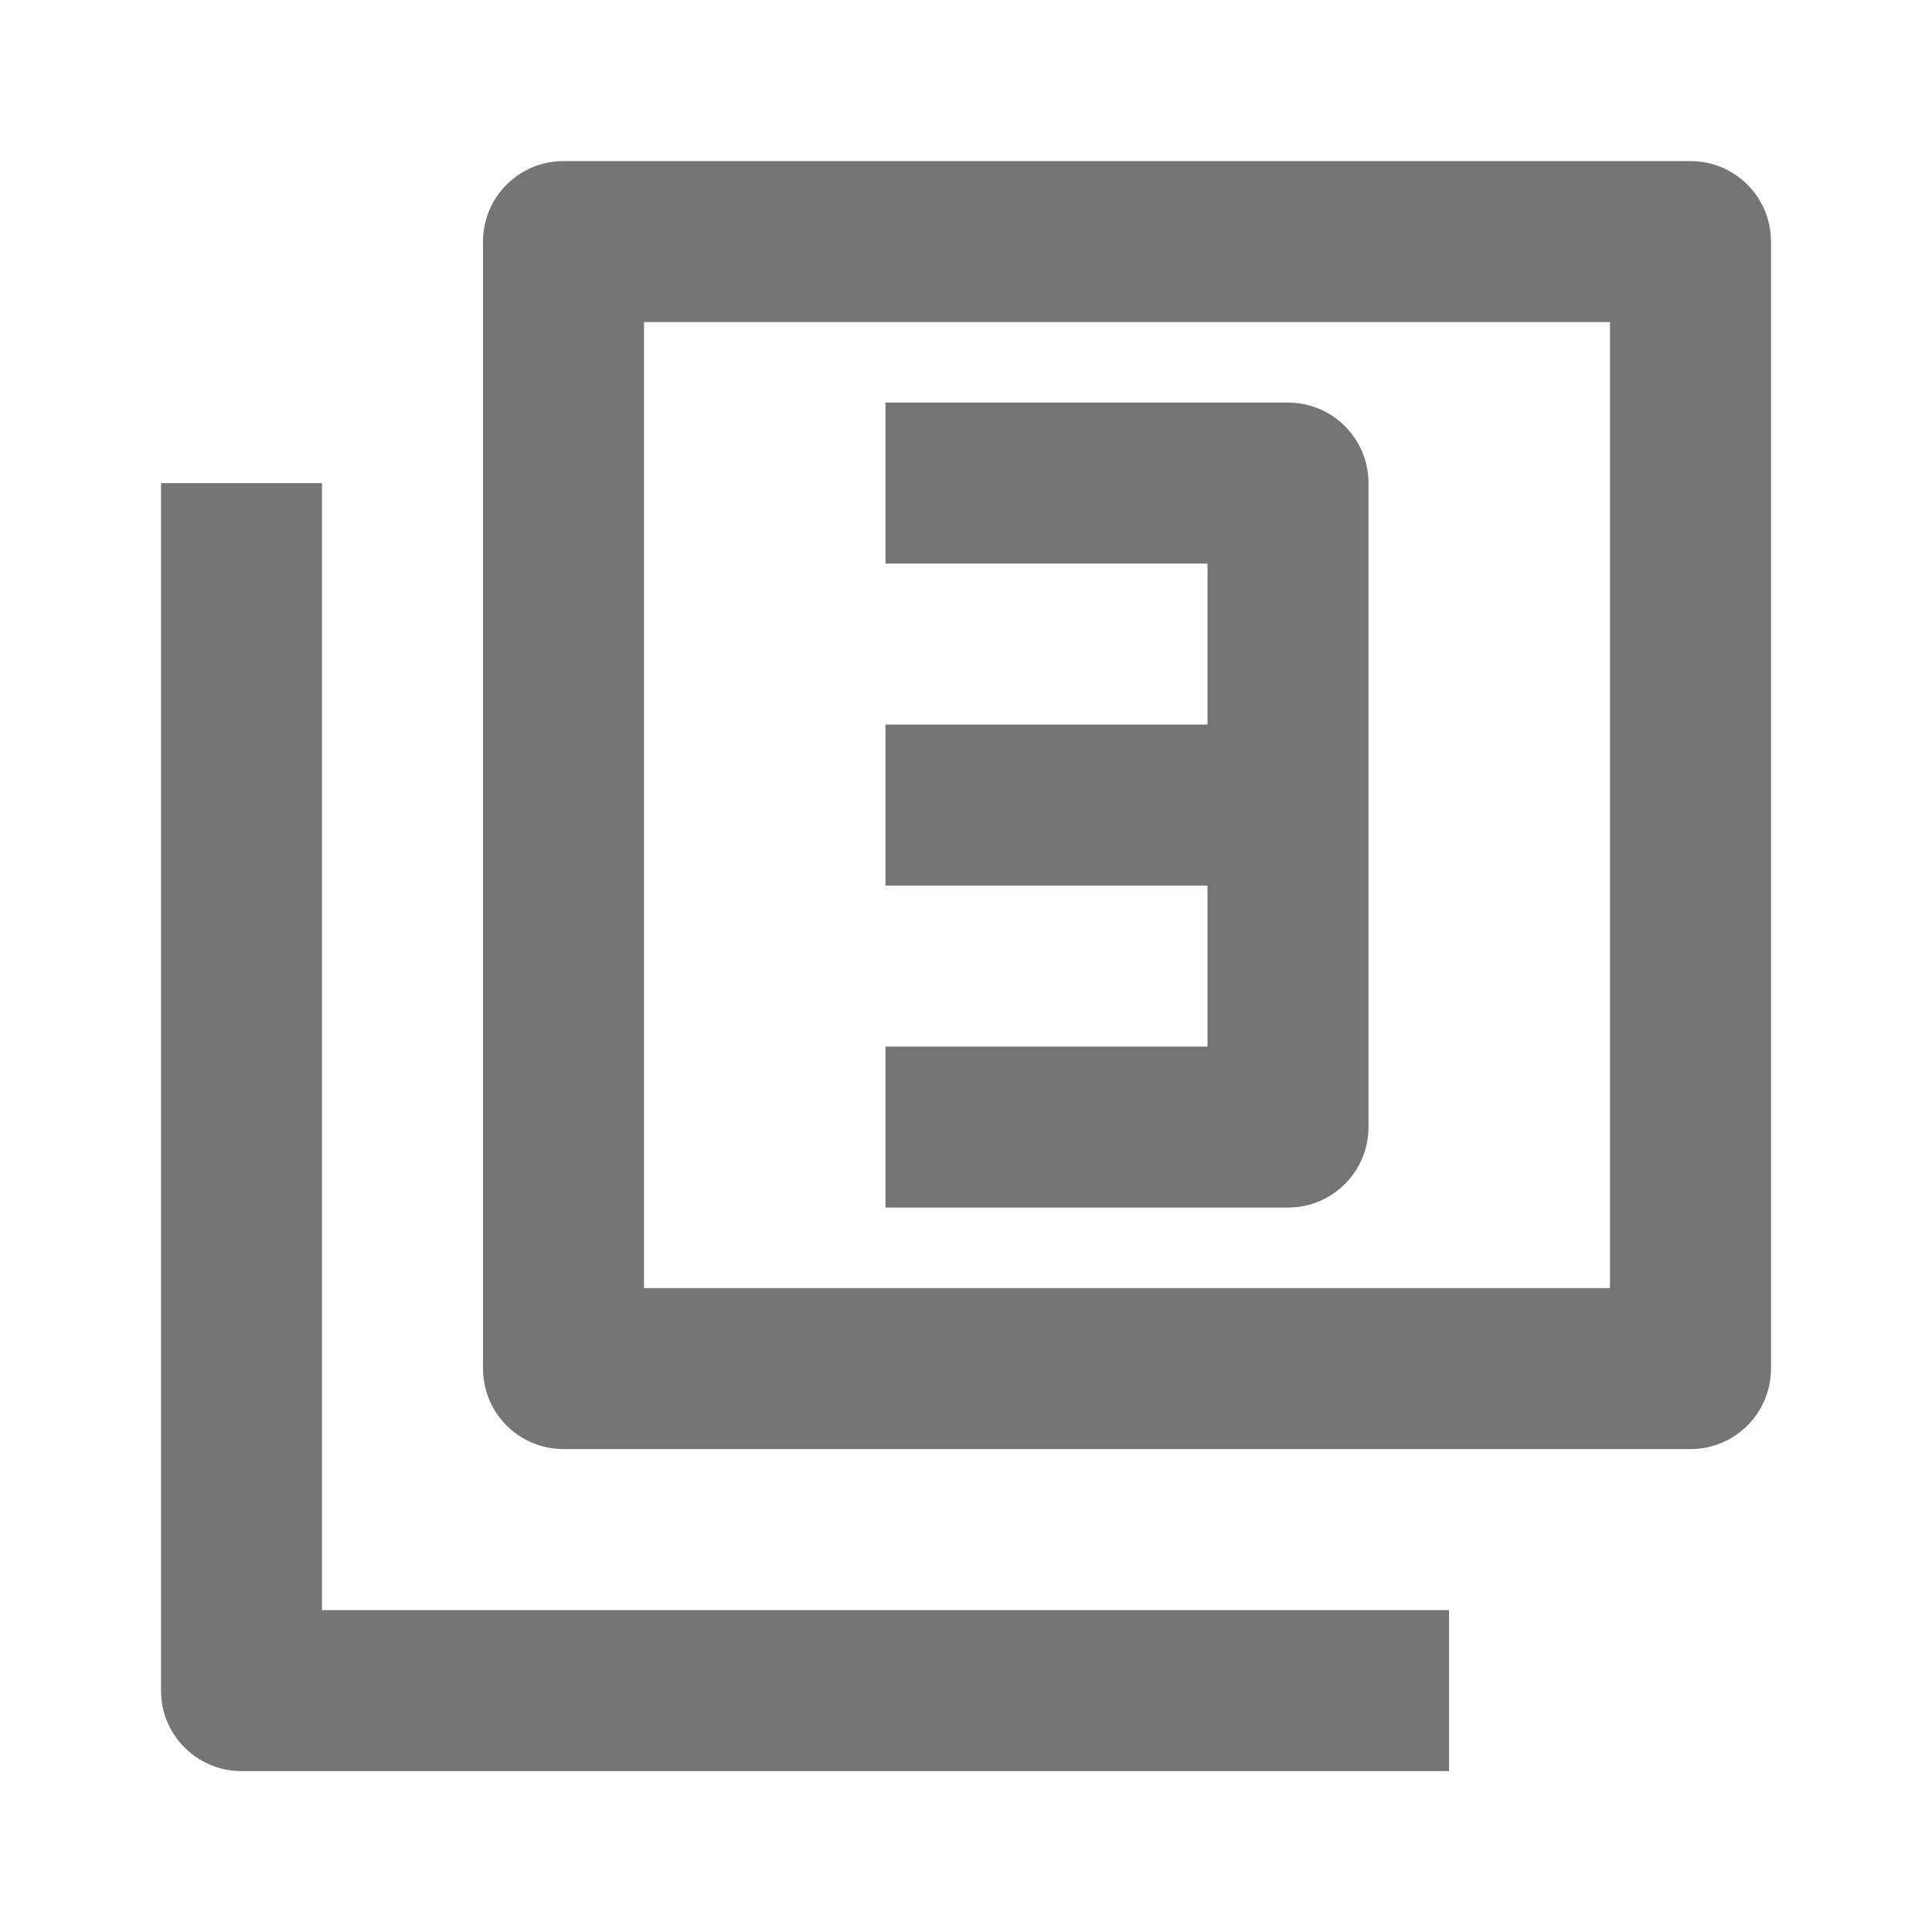 <?xml version="1.0" encoding="iso-8859-1"?>
<!-- Generator: Adobe Illustrator 16.0.0, SVG Export Plug-In . SVG Version: 6.00 Build 0)  -->
<!DOCTYPE svg PUBLIC "-//W3C//DTD SVG 1.1//EN" "http://www.w3.org/Graphics/SVG/1.1/DTD/svg11.dtd">
<svg version="1.1" xmlns="http://www.w3.org/2000/svg" xmlns:xlink="http://www.w3.org/1999/xlink" x="0px" y="0px" width="24px"
	 height="24px" viewBox="0 0 24 24" style="enable-background:new 0 0 24 24;" xml:space="preserve">
<g id="Frame_-_24px">
	<rect y="0.001" style="fill:none;" width="24" height="24"/>
</g>
<g id="Line_Icons">
	<g>
		<path style="fill:#757575;" d="M21,2.001H7c-0.553,0-1,0.448-1,1v14c0,0.552,0.447,1,1,1h14c0.553,0,1-0.448,1-1v-14
			C22,2.449,21.553,2.001,21,2.001z M20,16.001H8v-12h12V16.001z"/>
		<path style="fill:#757575;" d="M4,6.001H2v15c0,0.552,0.447,1,1,1h15v-2H4V6.001z"/>
		<path style="fill:#757575;" d="M17,14.001v-8c0-0.552-0.447-1-1-1h-5v2h4v2h-4v2h4v2h-4v2h5C16.553,15.001,17,14.553,17,14.001z"
			/>
	</g>
</g>
</svg>

